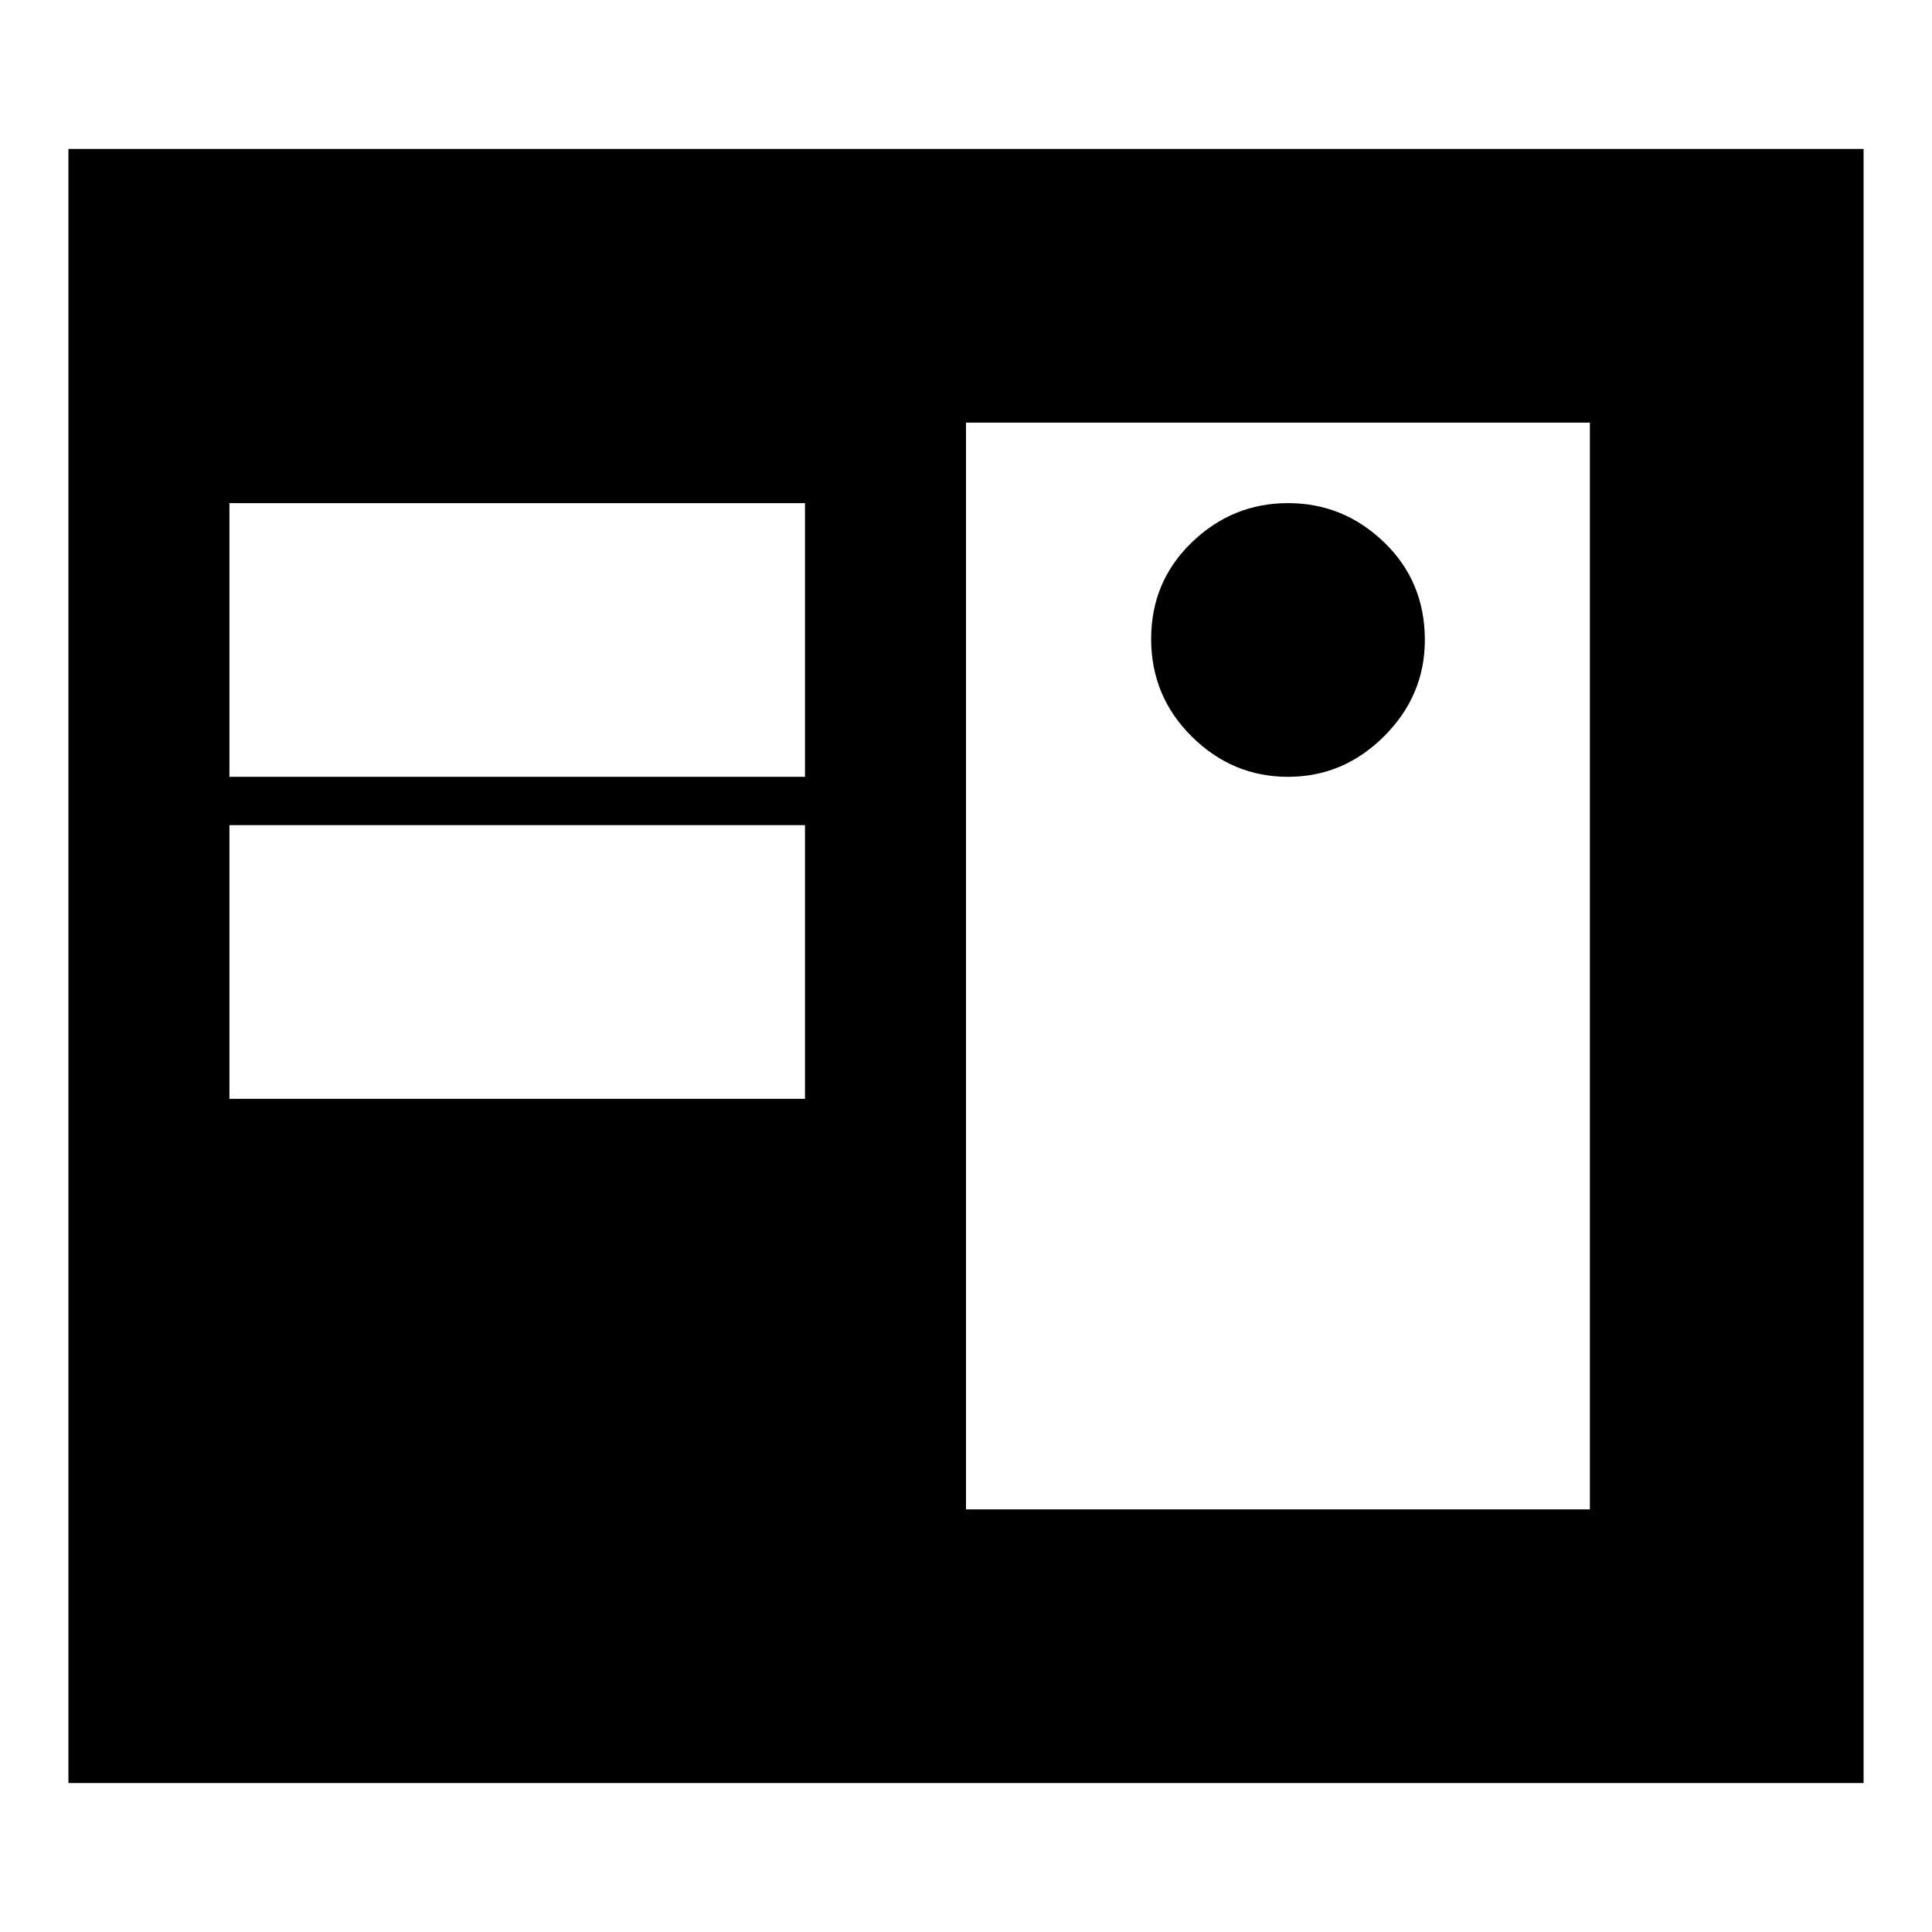 <svg xmlns="http://www.w3.org/2000/svg" height="24" viewBox="0 -960 960 960" width="24"><path d="M34-74v-812h892v812H34Zm446-136h310v-540H480v540Zm-80-204v-136H114v136h286Zm240-160q27.6 0 47.8-20.2Q708-614.4 708-642q0-29-20.2-48.5T640-710q-27.6 0-47.8 19.5-20.2 19.5-20.2 48t20.2 48.5q20.2 20 47.8 20Zm-240 0v-136H114v136h286Z"/></svg>